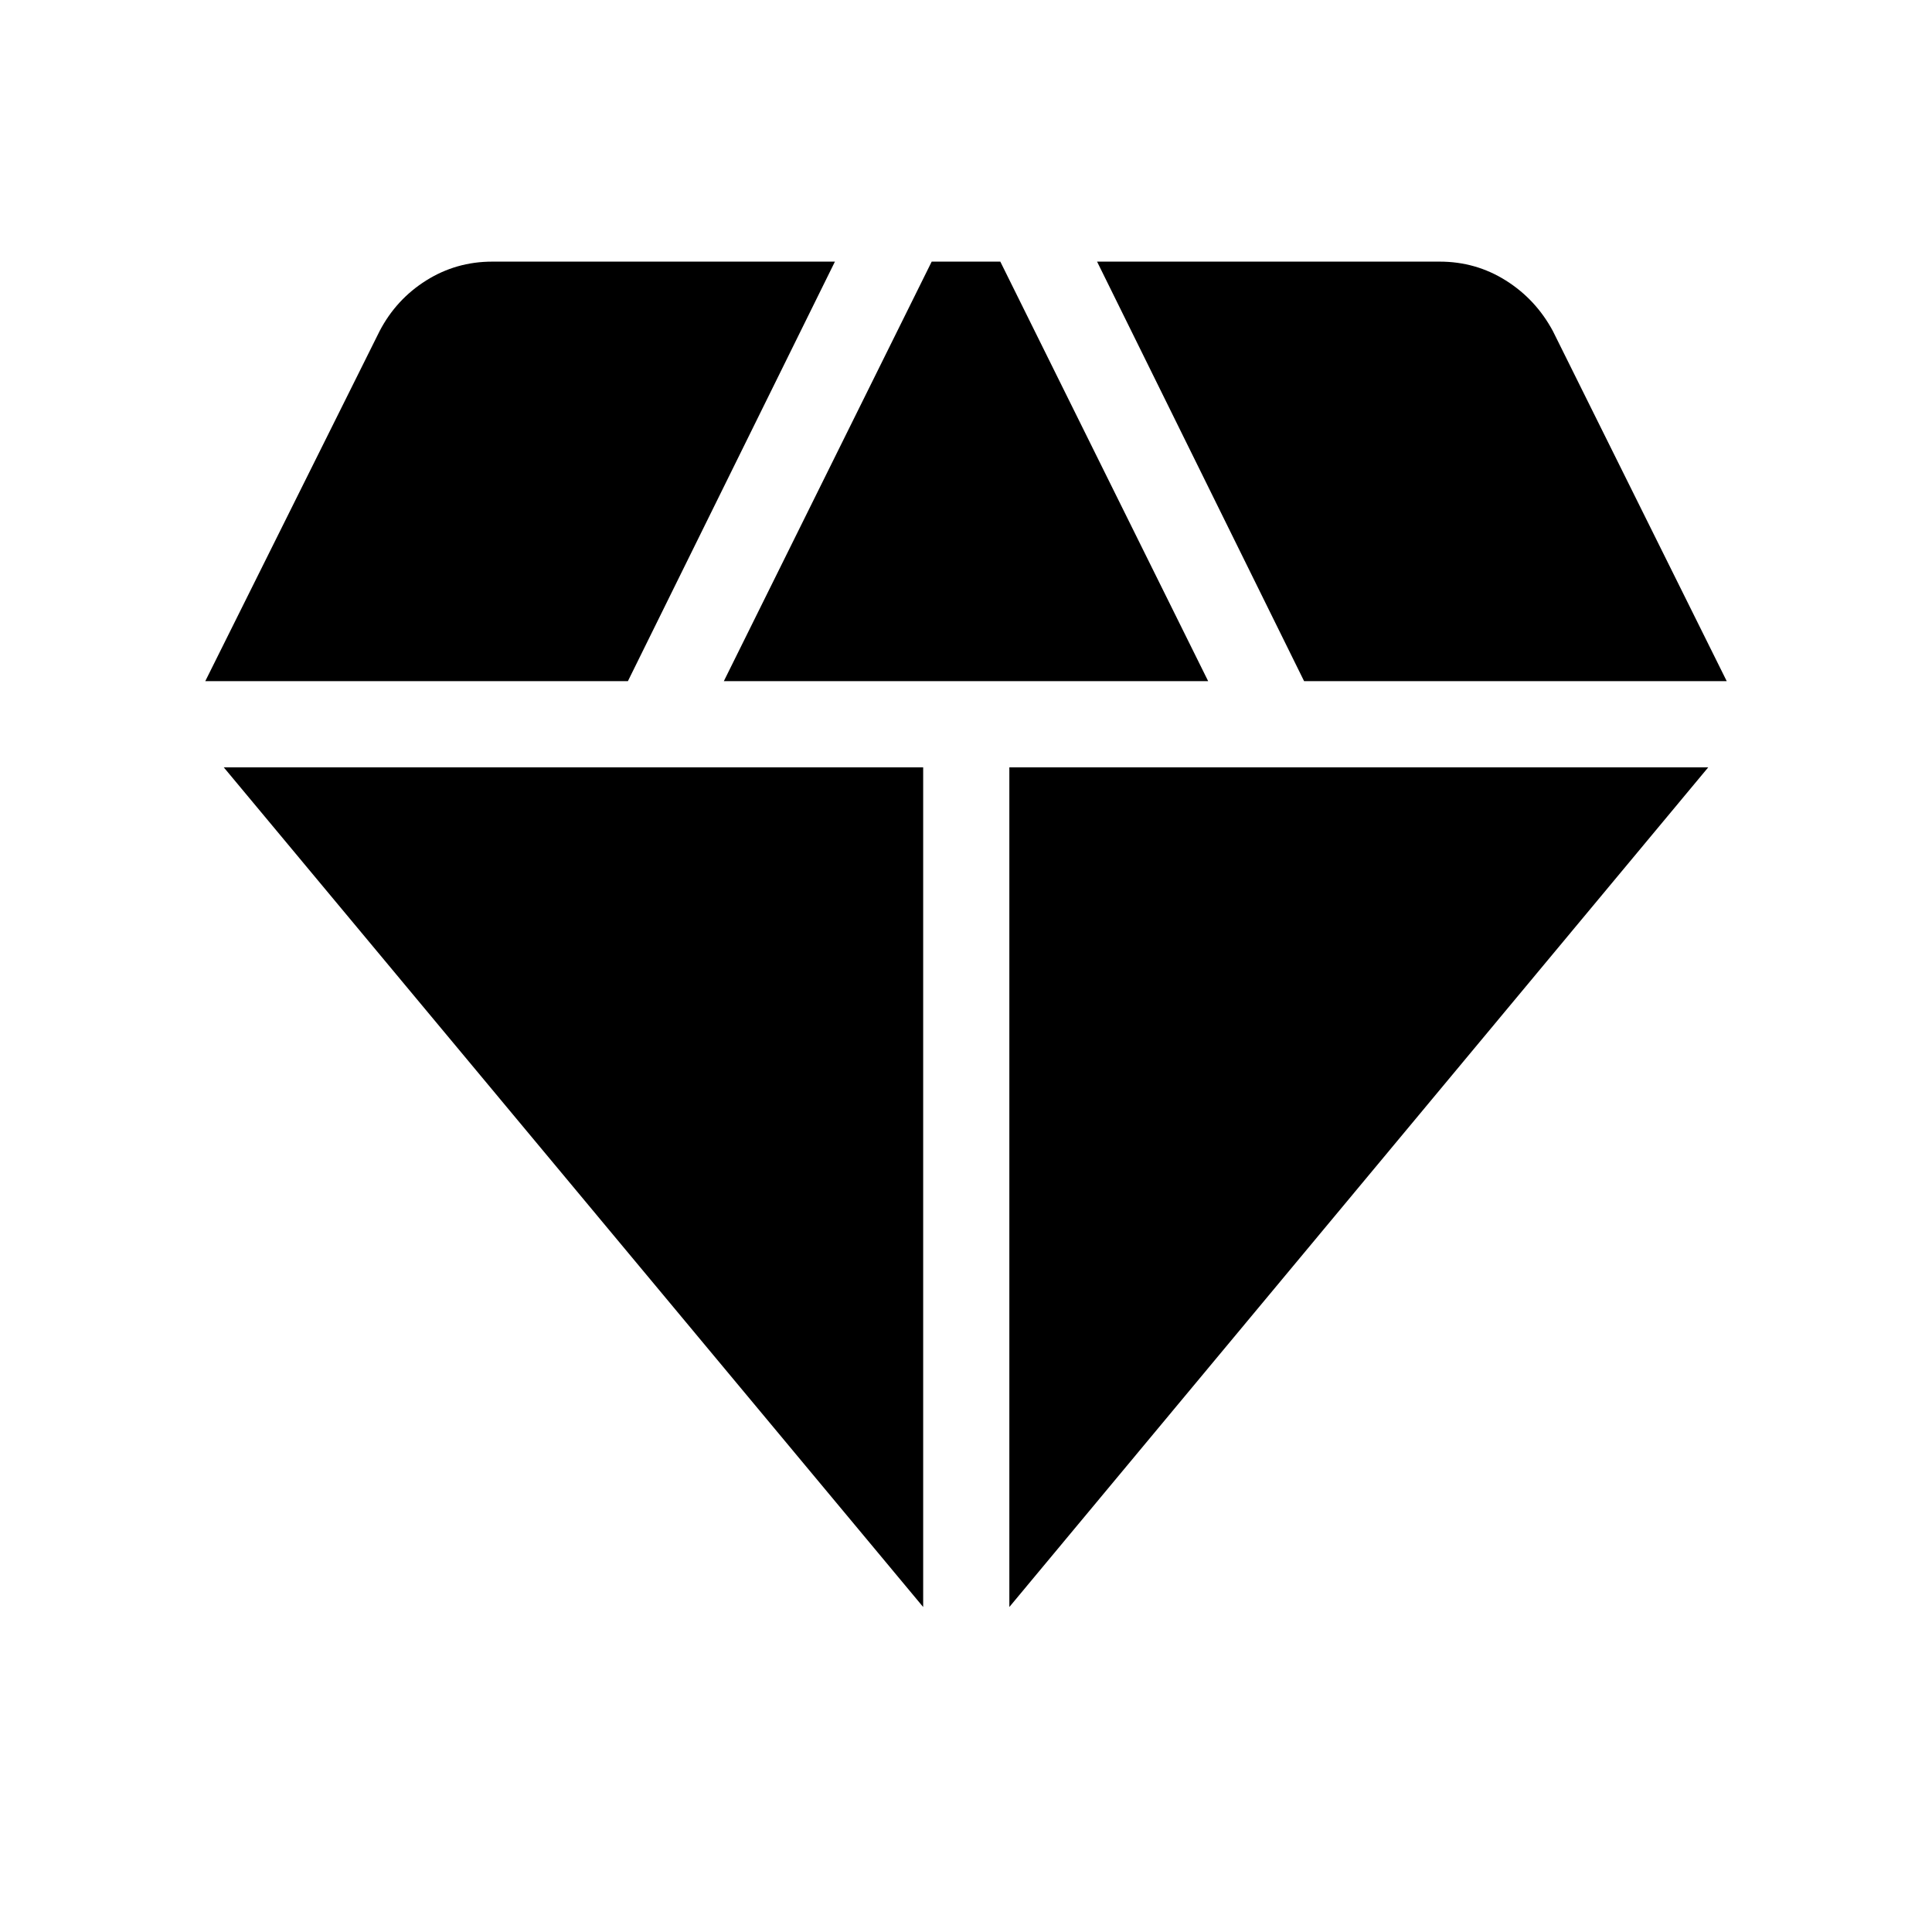 <svg xmlns="http://www.w3.org/2000/svg" viewBox="0 -960 960 960" width="32" height="32"><path d="M359.67-621.54h240.66L497.05-830h-34.1L359.67-621.54Zm99.05 460.05v-417.23H111.18l347.54 417.23Zm42.82 0 347.28-417.23H501.54v417.23ZM648-621.54h210l-86.39-173.97q-8.49-15.77-23.39-25.13T715.41-830H545.13L648-621.54Zm-546 0h210L414.87-830H244.59q-17.91 0-32.81 9.36-14.9 9.36-23.14 25.13L102-621.54Z"/></svg>